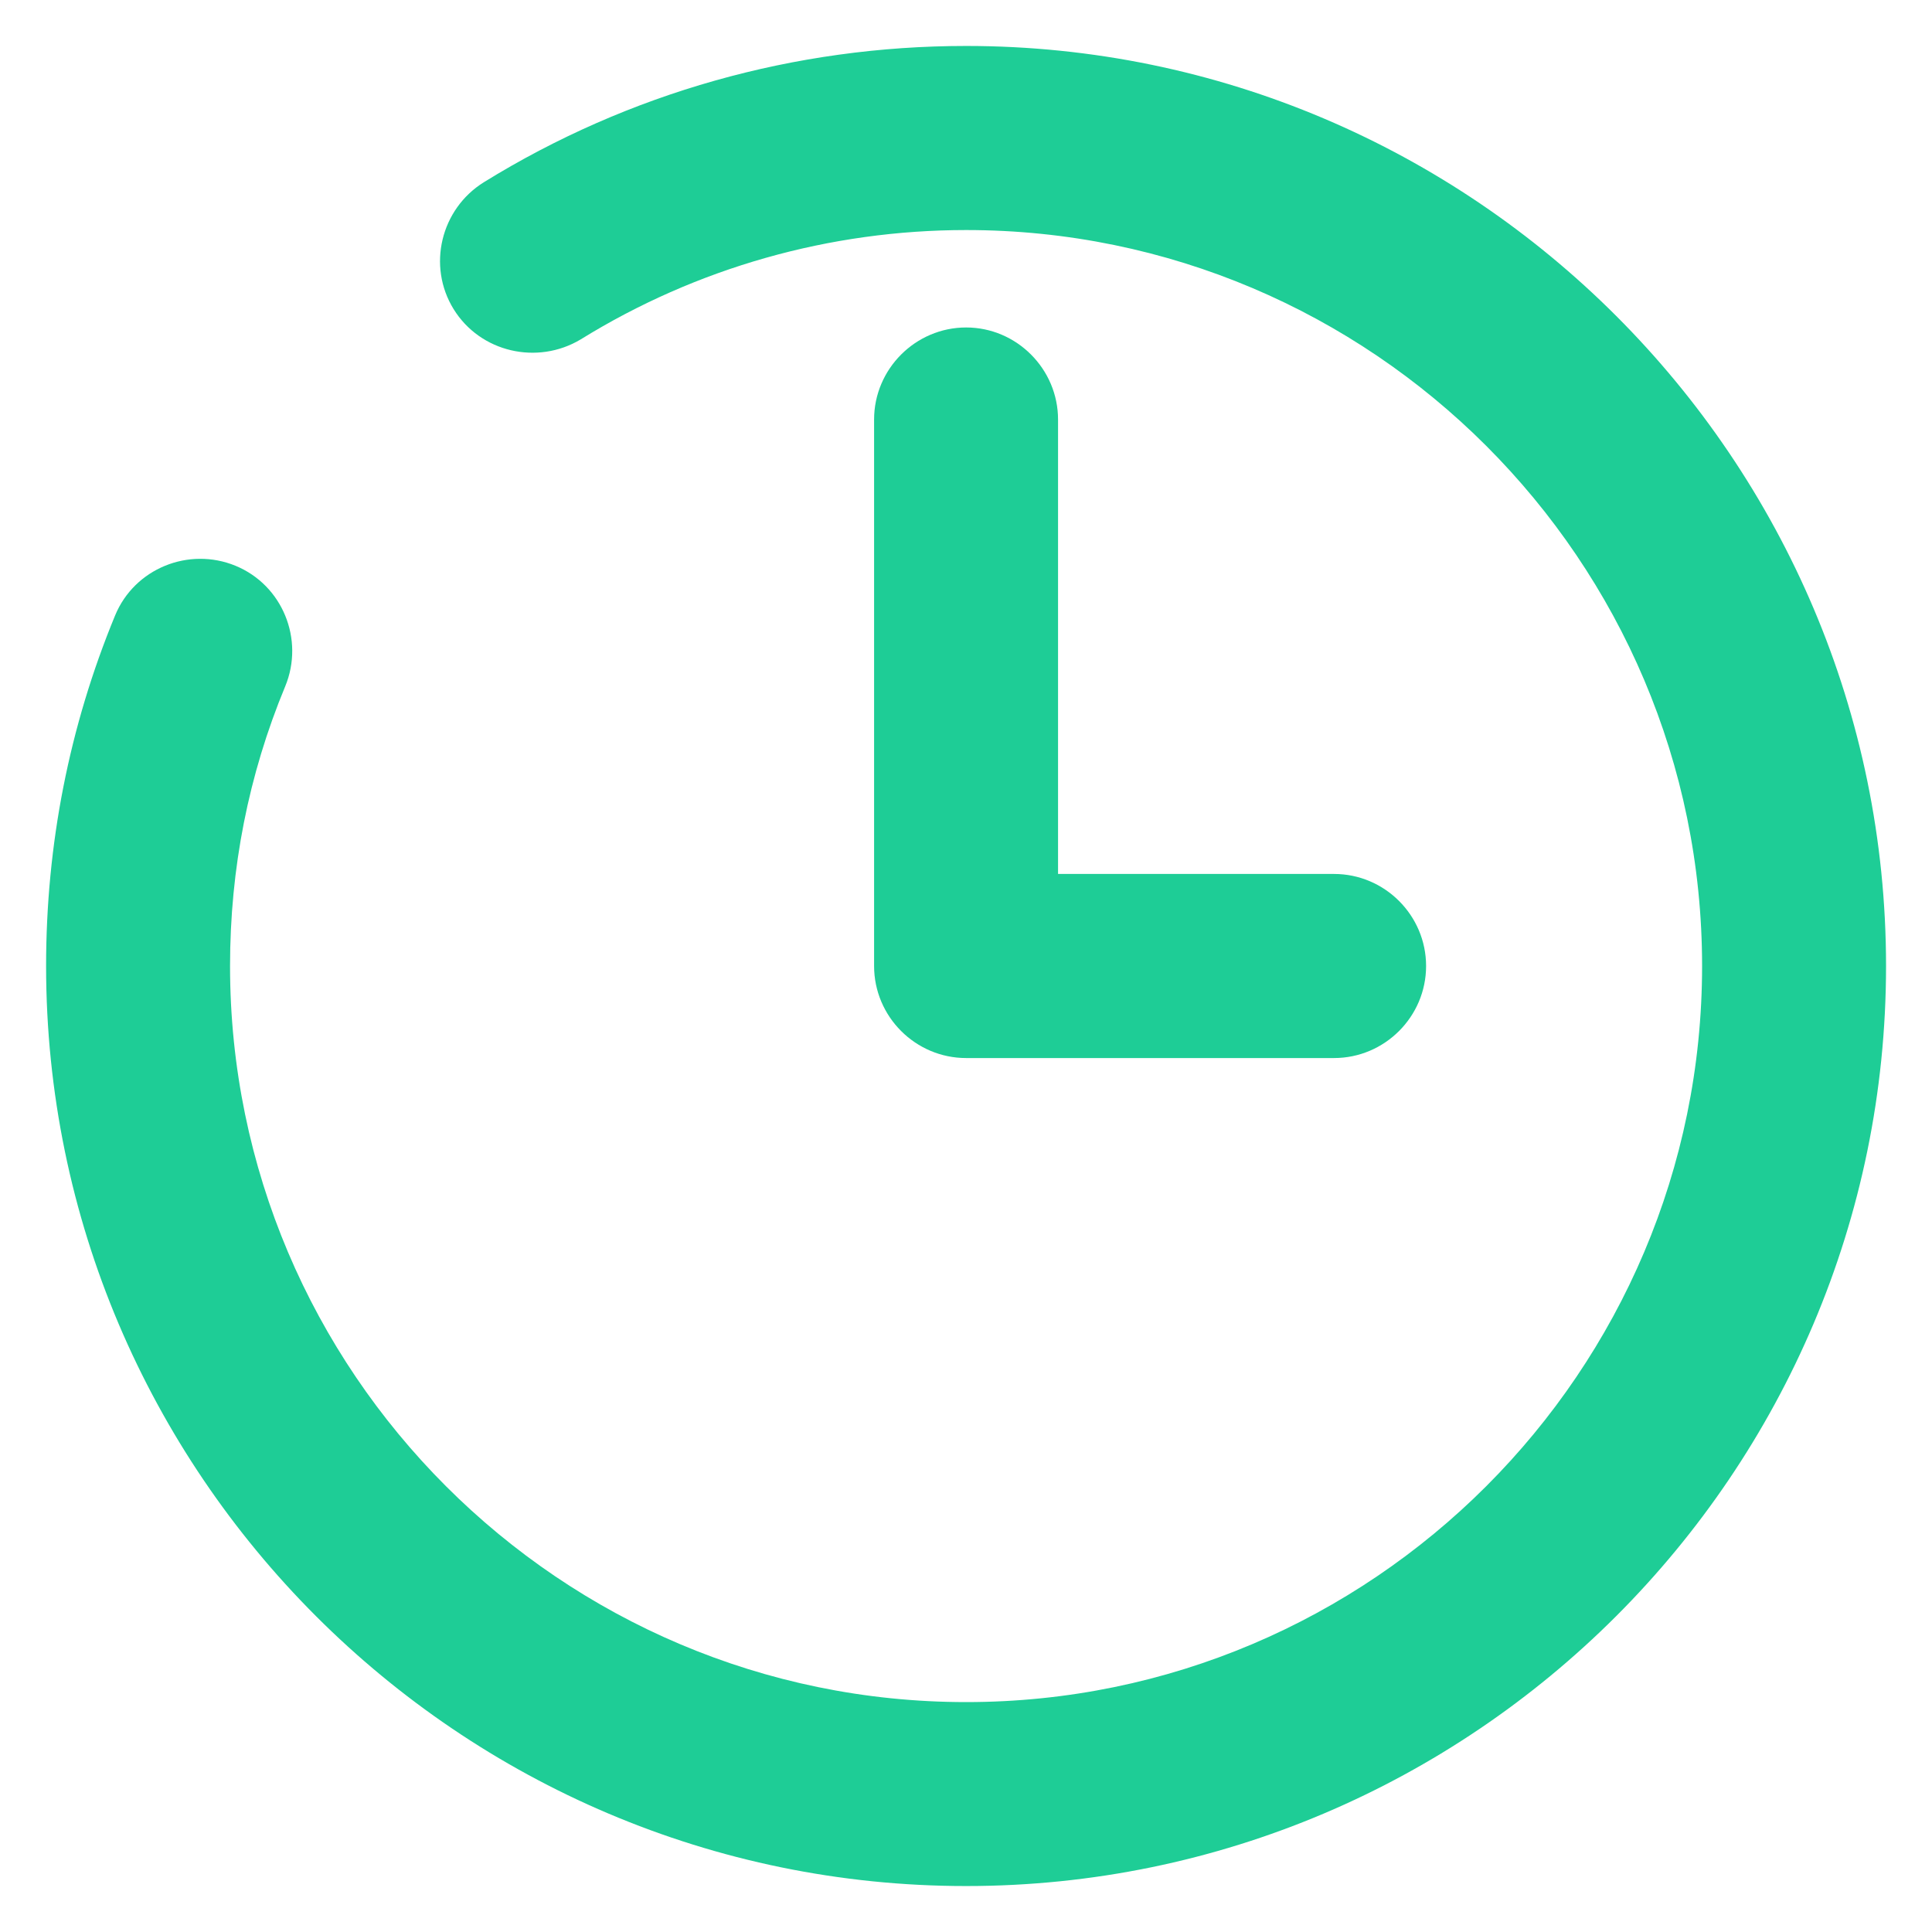 <svg xmlns="http://www.w3.org/2000/svg" width="14" height="14" viewBox="0 0 14 14" fill="none">
<path d="M0.334 7C0.334 10.674 3.327 13.667 7.001 13.667C10.674 13.667 13.667 10.674 13.667 7C13.667 3.327 10.674 0.333 7.001 0.333C5.761 0.333 4.554 0.673 3.507 1.32C3.194 1.514 3.094 1.927 3.287 2.24C3.481 2.554 3.894 2.647 4.207 2.46C5.047 1.94 6.014 1.667 7.001 1.667C9.941 1.667 12.334 4.06 12.334 7C12.334 9.94 9.941 12.334 7.001 12.334C4.061 12.334 1.667 9.94 1.667 7C1.667 6.293 1.801 5.614 2.067 4.973C2.207 4.633 2.047 4.24 1.707 4.1C1.367 3.96 0.974 4.12 0.834 4.46C0.501 5.267 0.334 6.12 0.334 7Z" fill="#1ECD96"/>
<path d="M7.001 7.667H9.667C10.034 7.667 10.334 7.367 10.334 7C10.334 6.633 10.034 6.333 9.667 6.333H7.667V3.04C7.667 2.674 7.367 2.373 7.001 2.373C6.634 2.373 6.334 2.674 6.334 3.04V7C6.334 7.367 6.634 7.667 7.001 7.667Z" fill="#1ECD96"/>
</svg>